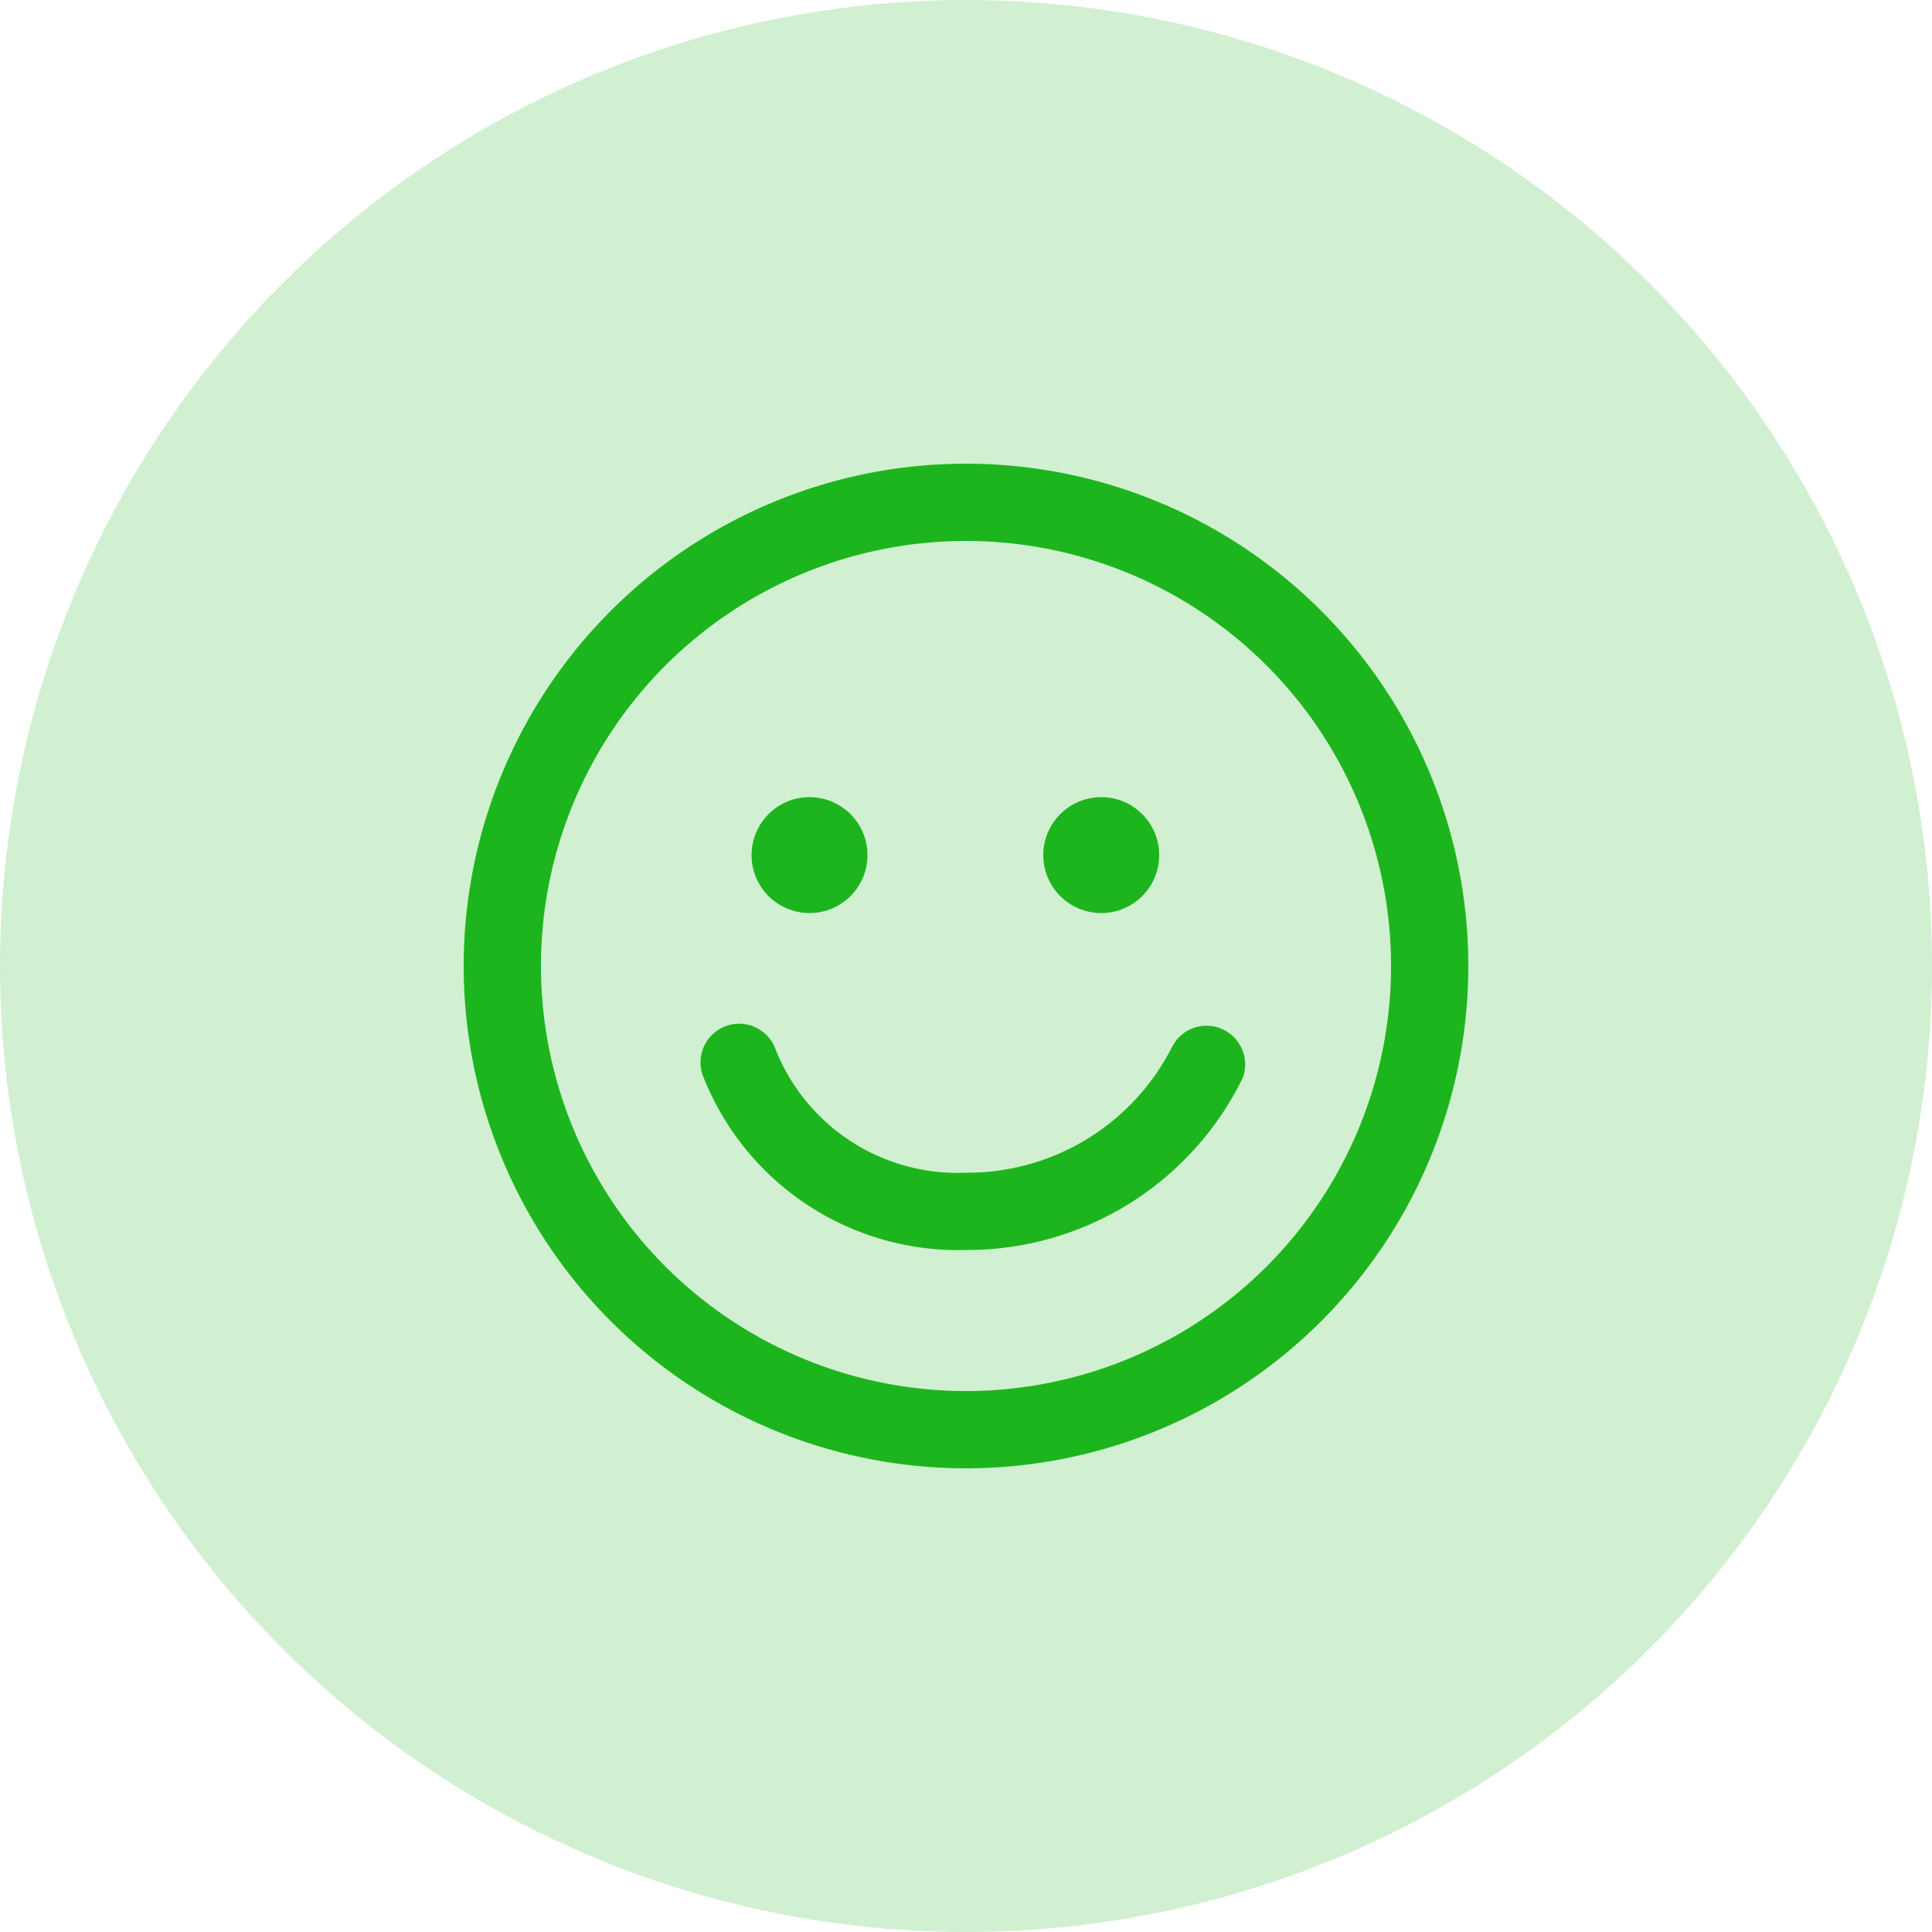 <svg xmlns="http://www.w3.org/2000/svg" viewBox="0 0 50 50"><script xmlns="" id="__gaOptOutExtension"/><defs><style>.a,.b,.c{fill:#1db51d;}.a{opacity:0.2;}.a,.c{isolation:isolate;}</style></defs><title>positive</title><circle class="a" cx="25" cy="25" r="25"/><path class="b" d="M25,14A11,11,0,1,1,14,25,11,11,0,0,1,25,14m0-2A13,13,0,1,0,38,25,13,13,0,0,0,25,12Z"/><circle class="c" cx="20.95" cy="22.13" r="1.5"/><circle class="c" cx="28.5" cy="22.13" r="1.5"/><path class="b" d="M25,32.35a7.09,7.09,0,0,1-6.82-4.54,1,1,0,0,1,1.9-.63A5.07,5.07,0,0,0,25,30.35a5.94,5.94,0,0,0,5.34-3.27,1,1,0,0,1,1.82.82A7.94,7.94,0,0,1,25,32.35Z"/></svg>